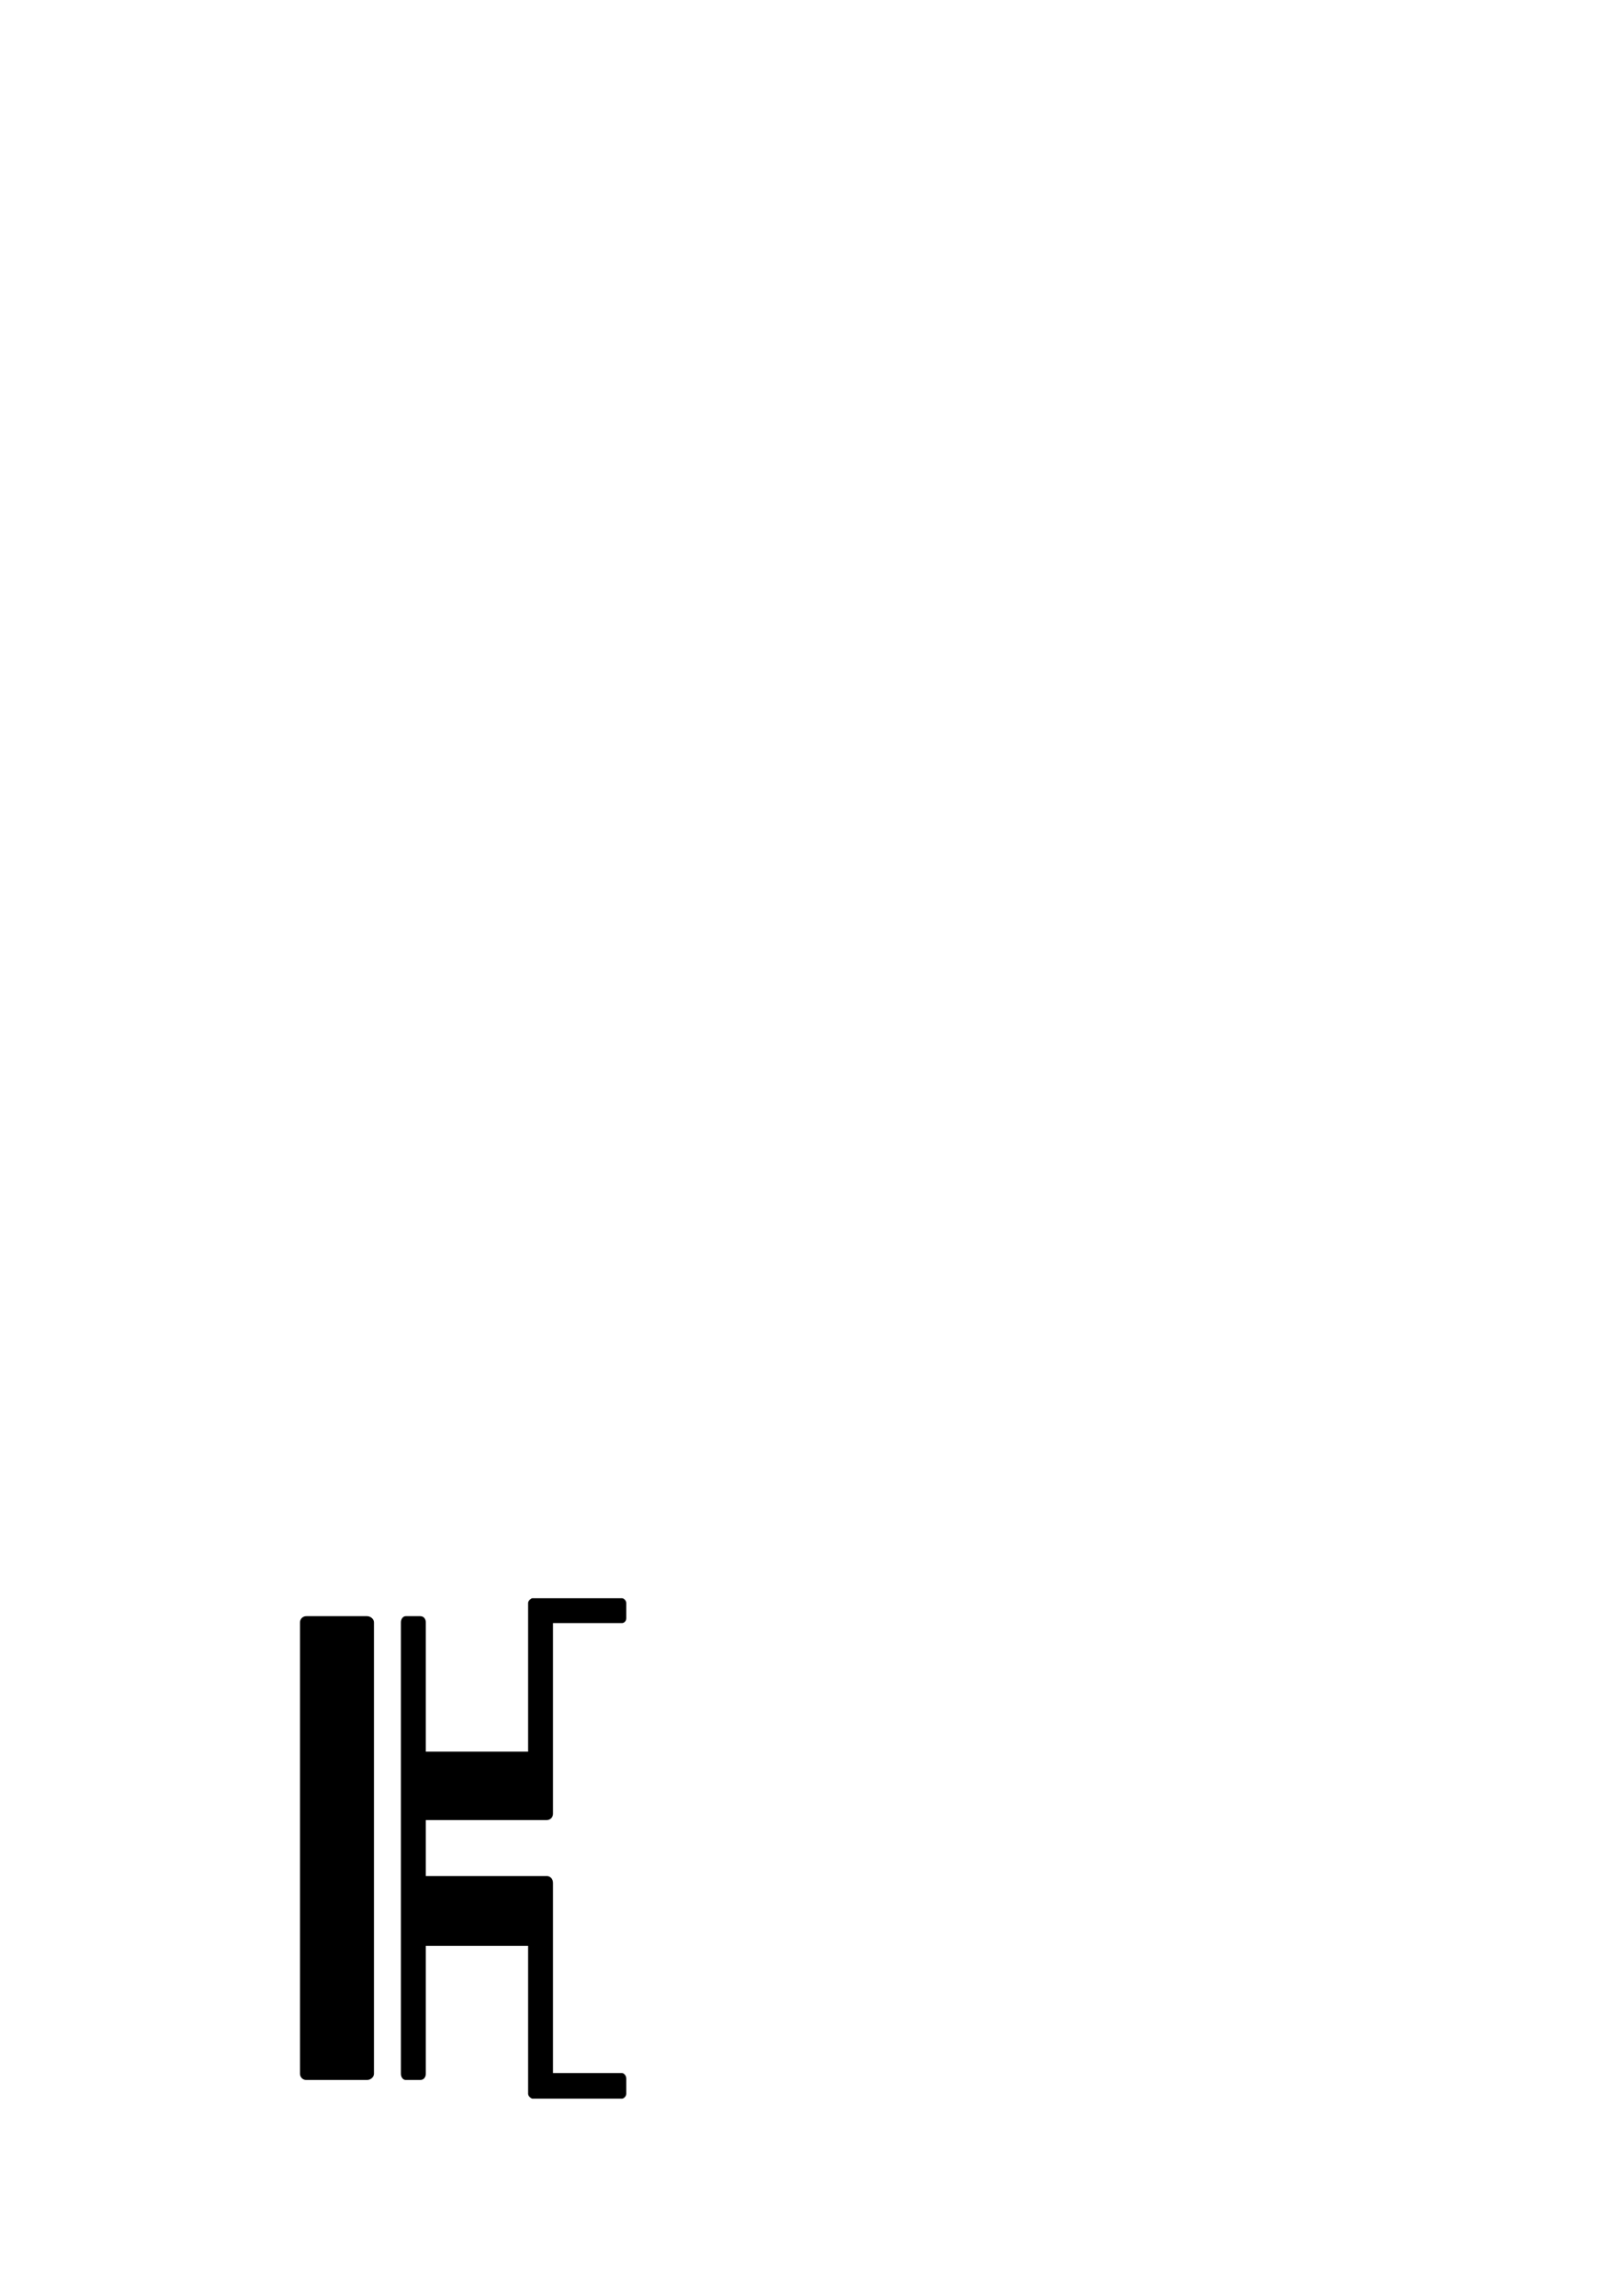 <?xml version="1.0" standalone="no"?>
<svg
    xmlns="http://www.w3.org/2000/svg"
    viewBox="-434 -1992 2319 1951"
    width="2753"
    height="3943"
    >
    <g transform="matrix(1 0 0 -1 0 0)">
        <path style="fill: #000000" d="M357 44h-175v-81h175c5 0 9 -4 9 -10v-275h100c2 0 6 -3 6 -8v-22c0 -4 -4 -7 -6 -7h-130c-1 0 -6 3 -6 7v214h-148v-185c0 -5 -3 -9 -8 -9h-21c-4 0 -7 4 -7 9v653c0 5 3 9 7 9h21c5 0 8 -4 8 -9v-187h148v215c0 4 5 7 6 7h130c2 0 6 -3 6 -7v-22c0 -5 -4 -7 -6 -7h-100 v-276c0 -5 -4 -9 -9 -9zM97 339c5 0 10 -4 10 -9v-653c0 -5 -5 -9 -10 -9h-88c-5 0 -9 4 -9 9v653c0 5 4 9 9 9h88z" />
    </g>
</svg>
